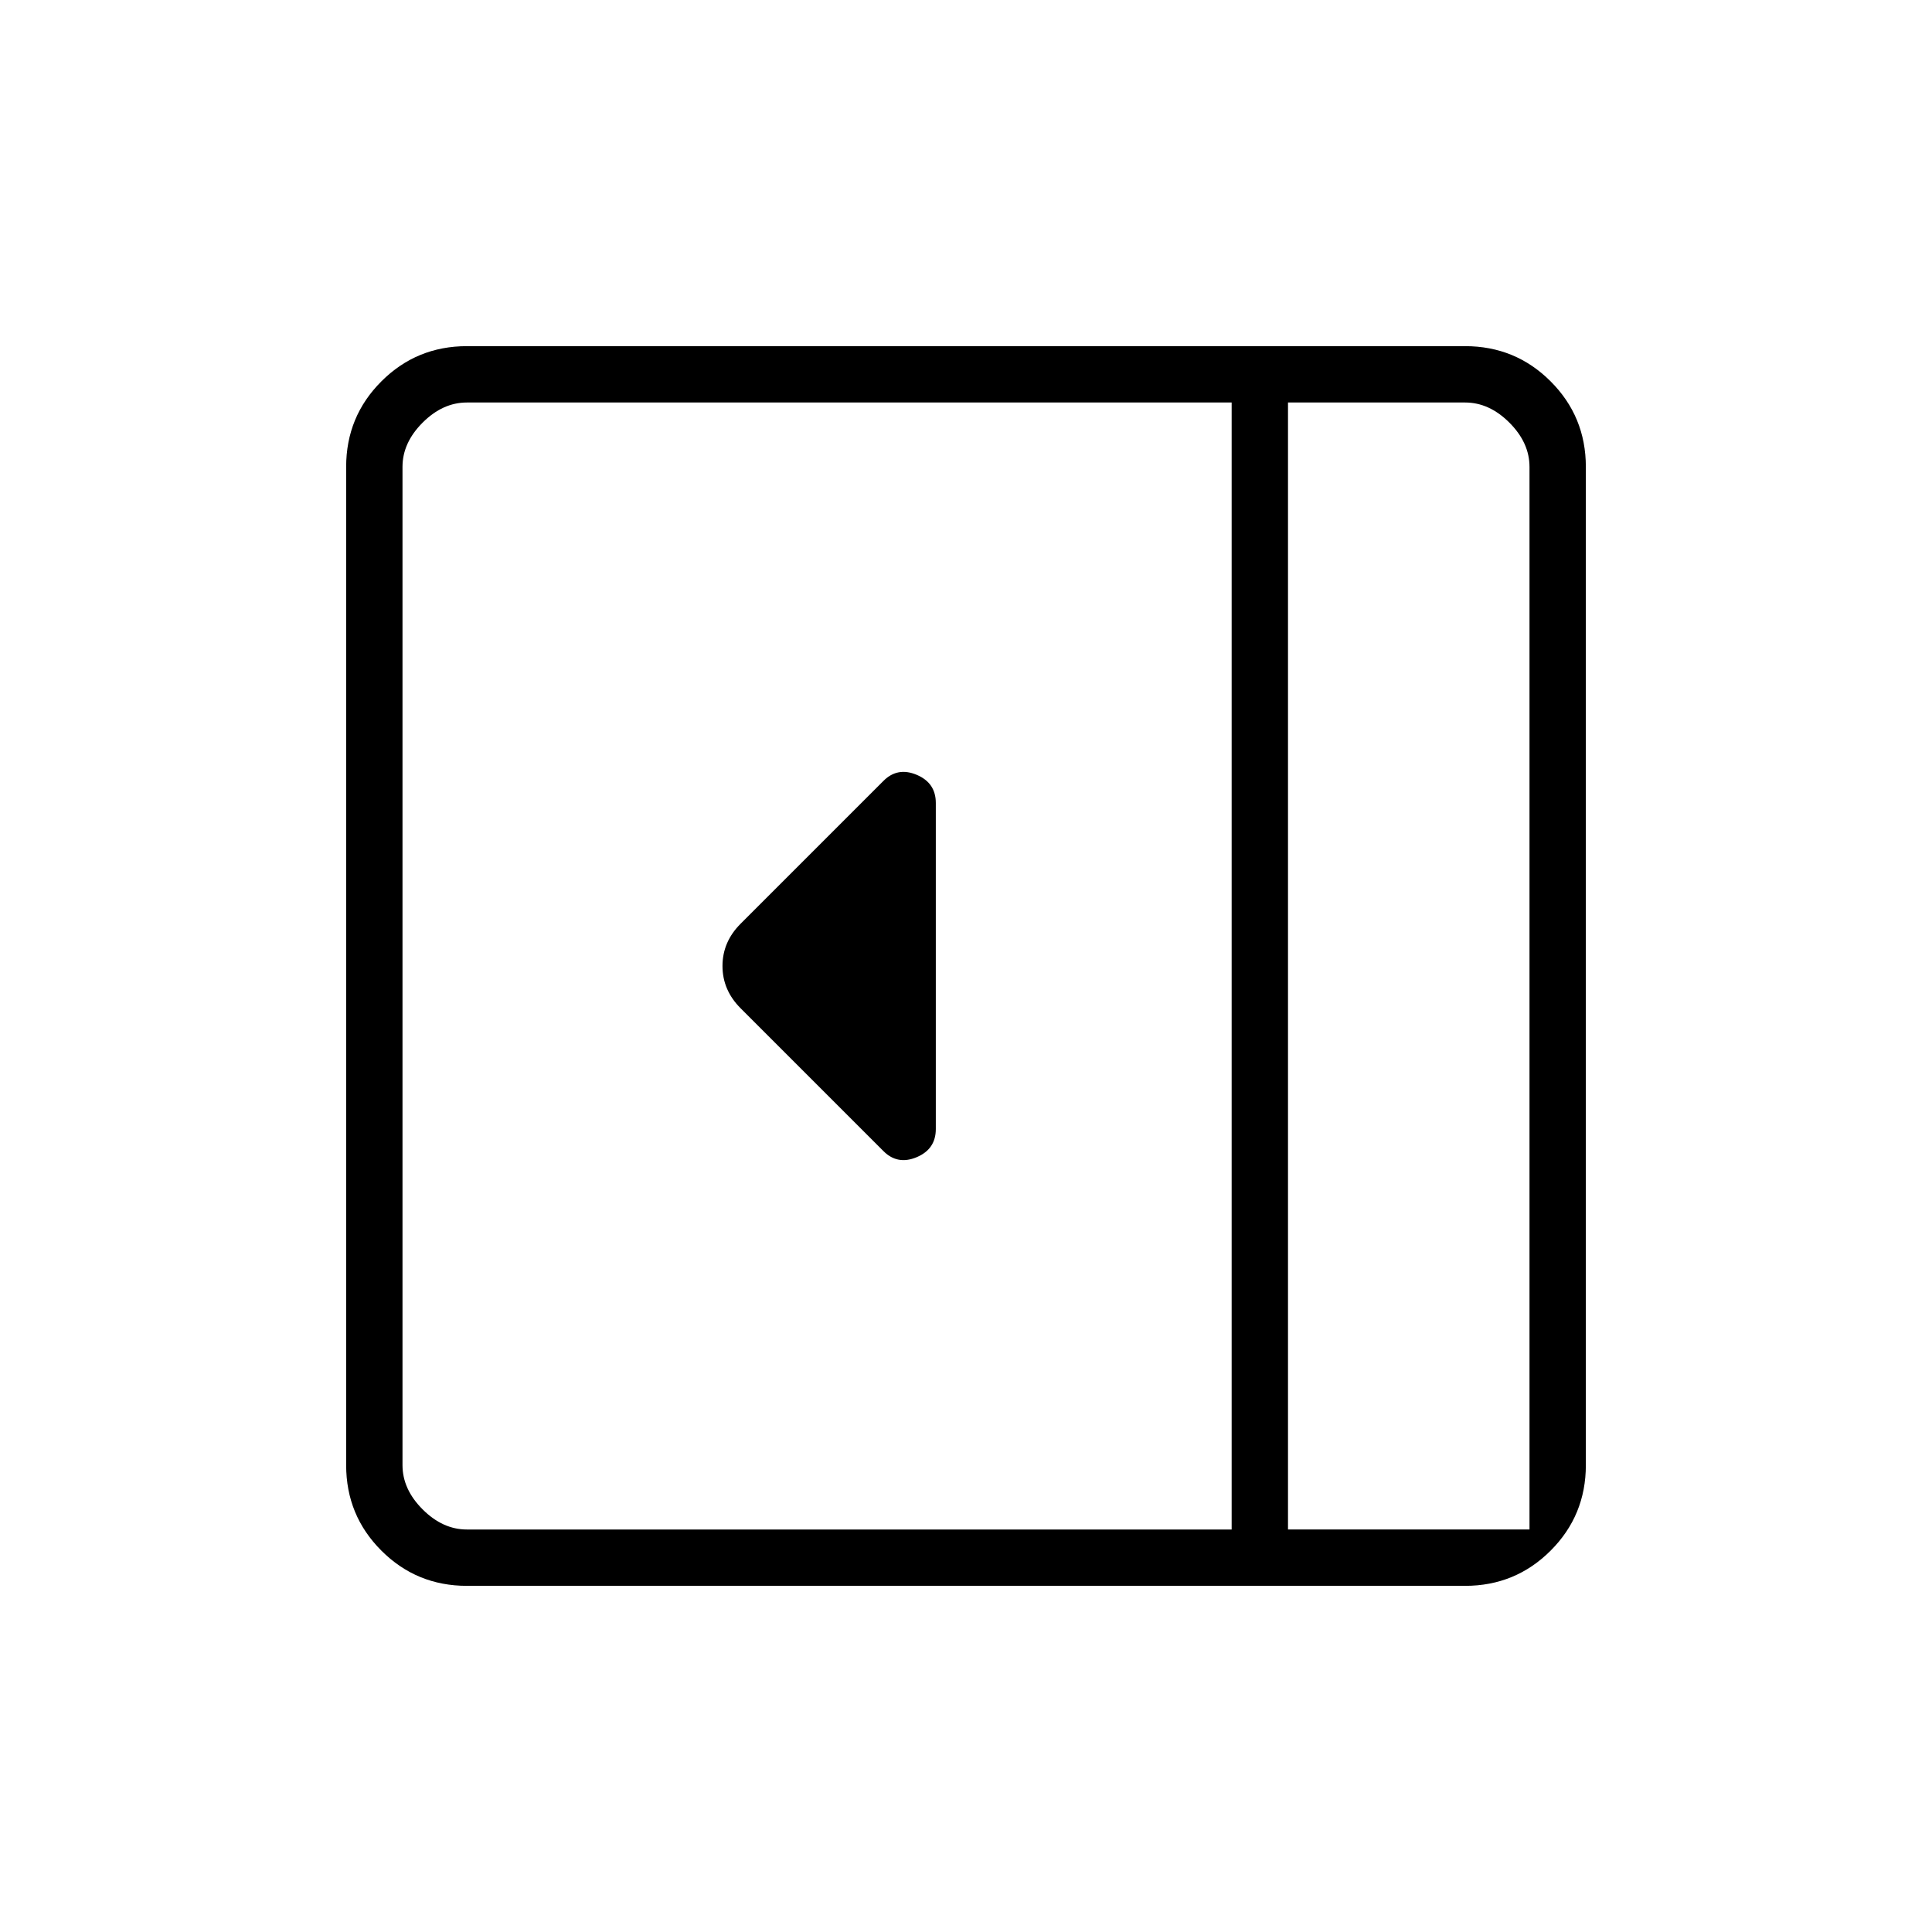 <svg xmlns="http://www.w3.org/2000/svg" height="24" viewBox="0 96 960 960" width="24"><path d="M465 657V495q0-10-9.5-14t-16.5 3l-71 71q-9 9-9 21t9 21l71 71q7 7 16.5 3t9.5-14ZM232 884q-25 0-42.5-17.5T172 824V328q0-25 17.5-42.5T232 268h496q25 0 42.5 17.5T788 328v496q0 25-17.5 42.5T728 884H232Zm408-28h120V328q0-12-10-22t-22-10h-88v560Zm-28 0V296H232q-12 0-22 10t-10 22v496q0 12 10 22t22 10h380Zm28 0h120-120Z"/></svg>